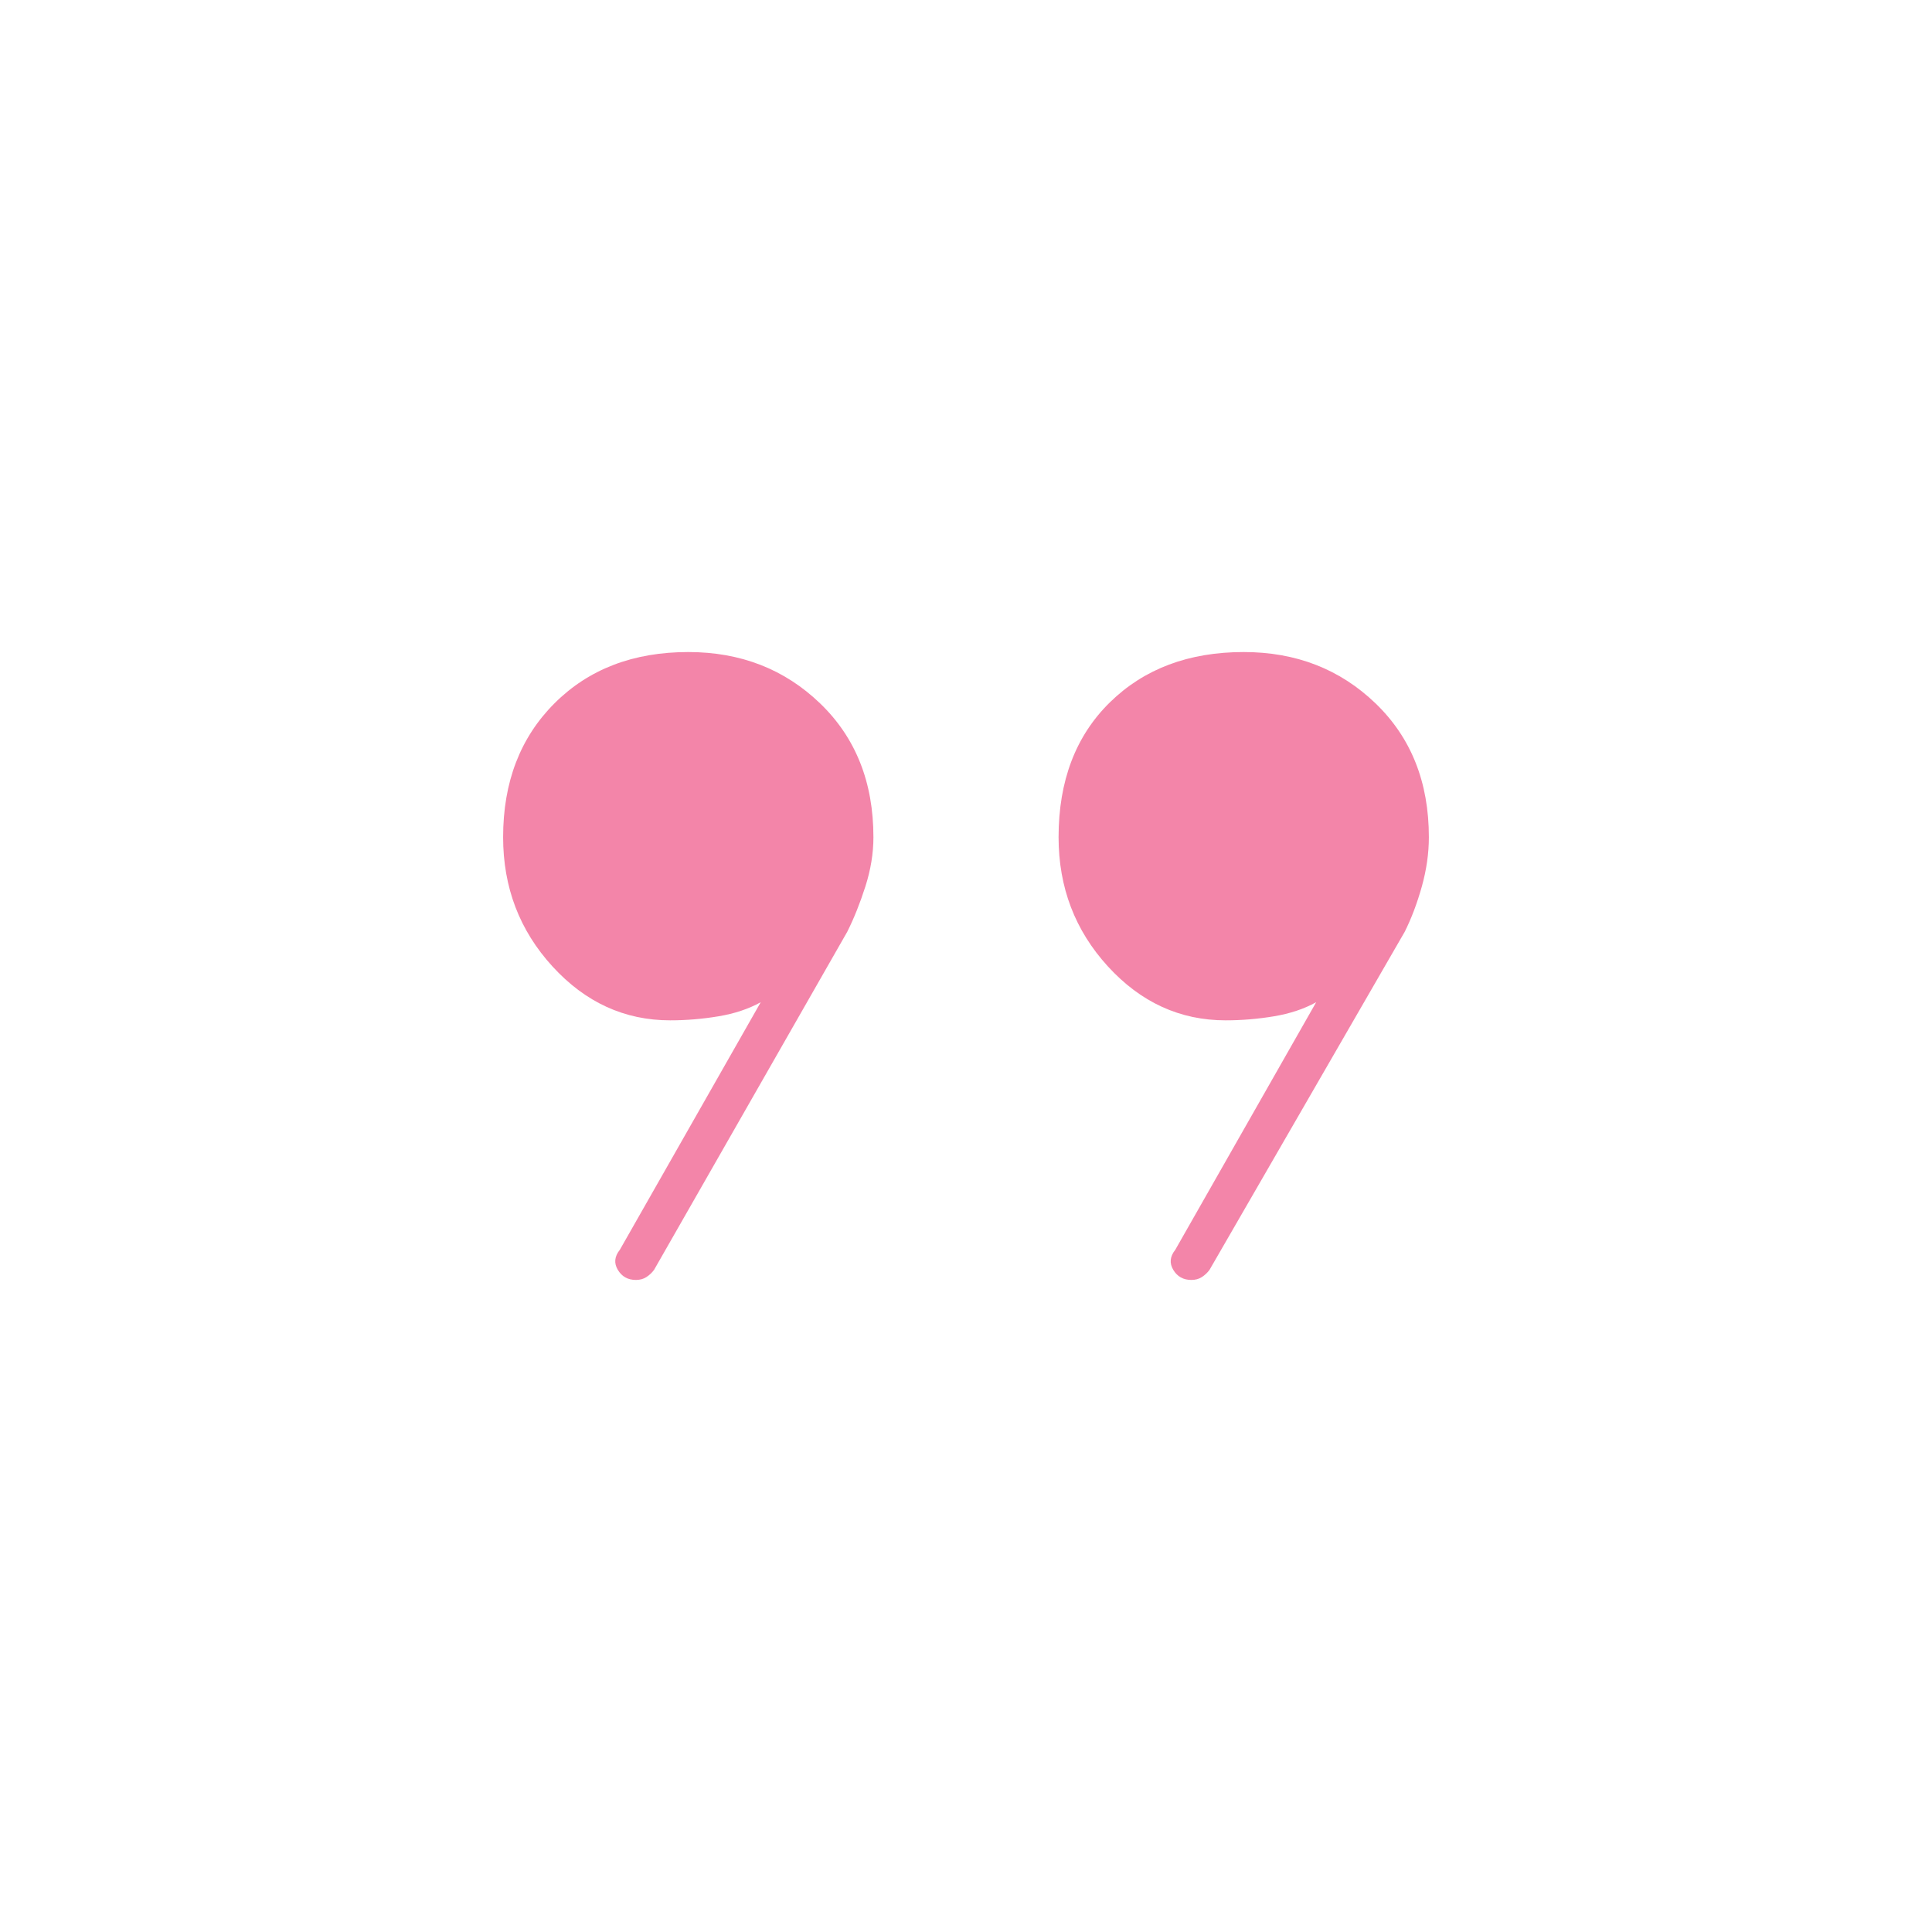 <svg width="97" height="97" viewBox="0 0 97 97" fill="none" xmlns="http://www.w3.org/2000/svg">
<path d="M31.121 62.747L38.194 50.319C37.587 50.655 36.88 50.891 36.072 51.026C35.263 51.161 34.455 51.228 33.647 51.228C31.356 51.228 29.386 50.325 27.736 48.519C26.085 46.714 25.26 44.552 25.26 42.033C25.26 39.271 26.119 37.032 27.837 35.314C29.555 33.596 31.794 32.737 34.556 32.737C37.183 32.737 39.389 33.596 41.174 35.314C42.959 37.032 43.852 39.271 43.852 42.033C43.852 42.842 43.717 43.667 43.448 44.509C43.178 45.351 42.875 46.108 42.538 46.782L32.838 63.757C32.733 63.899 32.606 64.018 32.457 64.116C32.308 64.213 32.132 64.262 31.927 64.262C31.524 64.262 31.222 64.094 31.02 63.757C30.817 63.42 30.851 63.084 31.121 62.747ZM59.008 62.747L66.081 50.319C65.475 50.655 64.767 50.891 63.959 51.026C63.151 51.161 62.343 51.228 61.534 51.228C59.244 51.228 57.274 50.325 55.623 48.519C53.973 46.714 53.148 44.552 53.148 42.033C53.148 39.204 54.007 36.947 55.724 35.263C57.442 33.579 59.682 32.737 62.444 32.737C65.071 32.737 67.277 33.596 69.062 35.314C70.847 37.032 71.739 39.271 71.739 42.033C71.739 42.842 71.621 43.667 71.386 44.509C71.15 45.351 70.864 46.108 70.527 46.782L60.726 63.757C60.621 63.899 60.494 64.018 60.345 64.116C60.196 64.213 60.019 64.262 59.815 64.262C59.412 64.262 59.109 64.094 58.907 63.757C58.705 63.42 58.739 63.084 59.008 62.747Z" fill="#E80D55" fill-opacity="0.5"/>
</svg>
